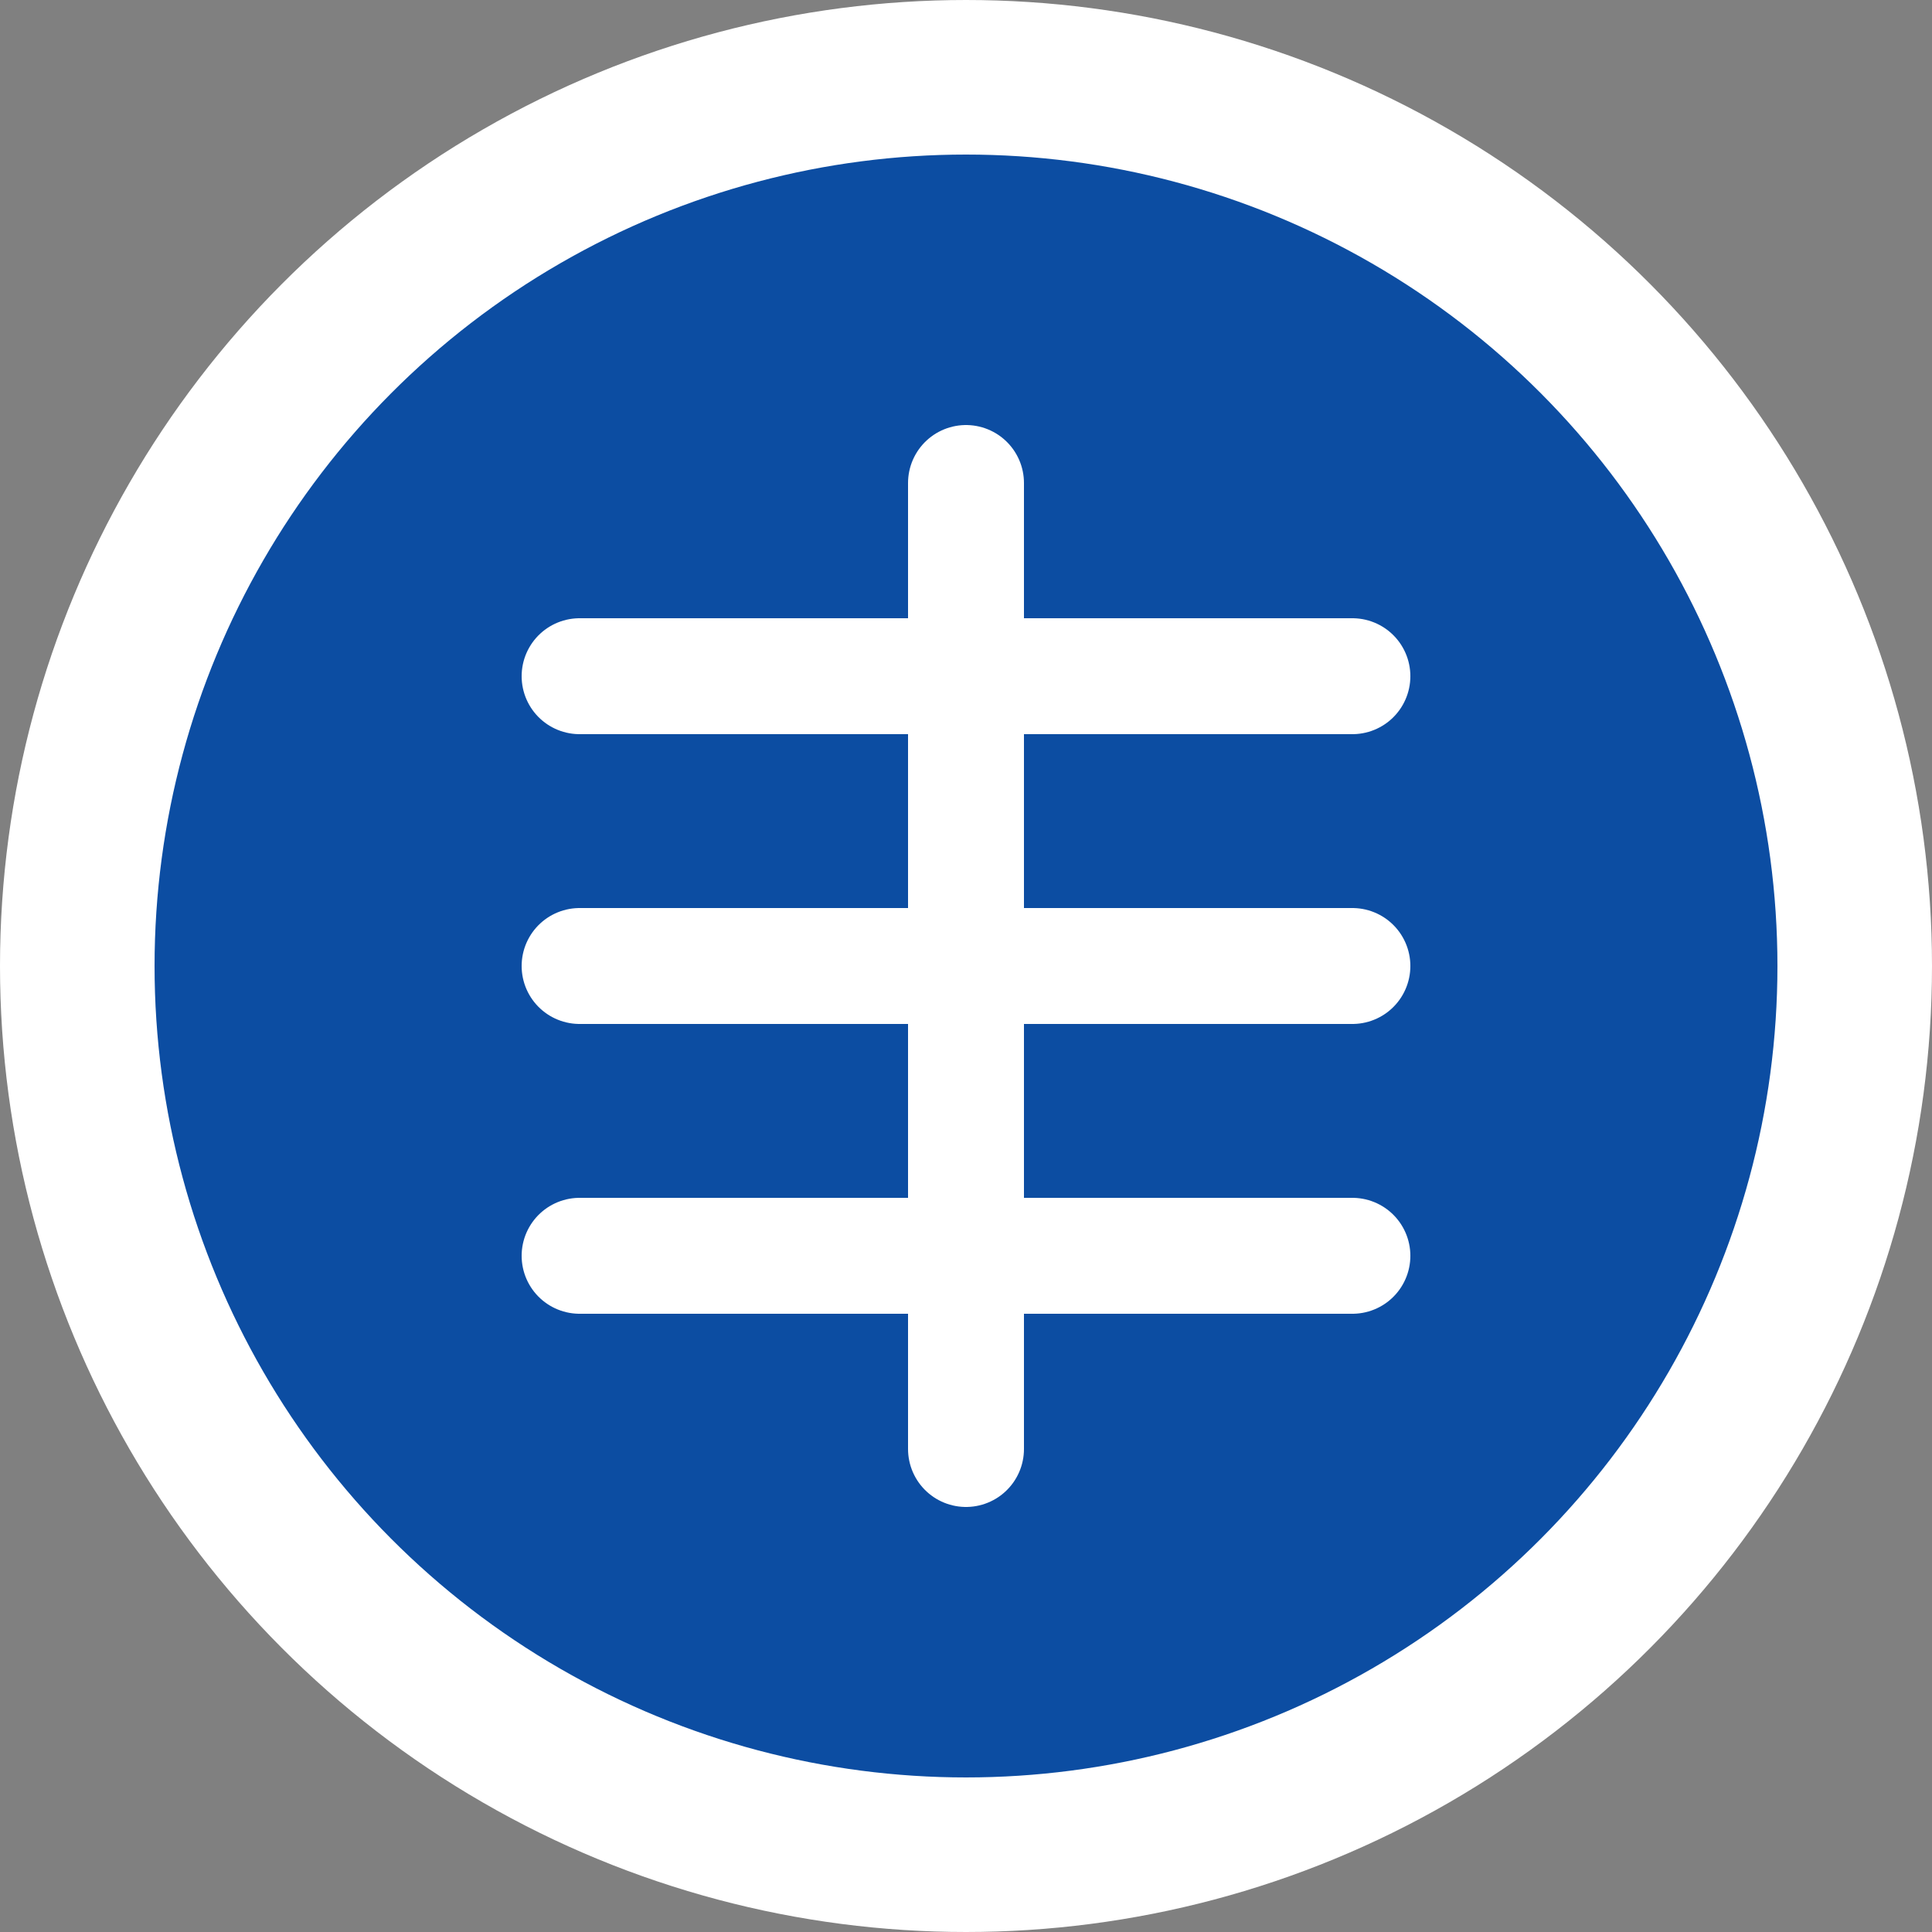 <svg width="100" height="100" viewBox="0 0 100 100" fill="none" xmlns="http://www.w3.org/2000/svg">
  <rect x="0" y="0" width="100" height="100" fill="#808080" stroke="none"/>
  <circle cx="50" cy="50" r="46" fill="#0C4DA2" stroke="white" stroke-width="8"/>
  <path d="M30 50H70" stroke="white" stroke-width="6" stroke-linecap="round"/>
  <path d="M30 35H70" stroke="white" stroke-width="6" stroke-linecap="round"/>
  <path d="M30 65H70" stroke="white" stroke-width="6" stroke-linecap="round"/>
  <path d="M50 25V75" stroke="white" stroke-width="6" stroke-linecap="round"/>
</svg>